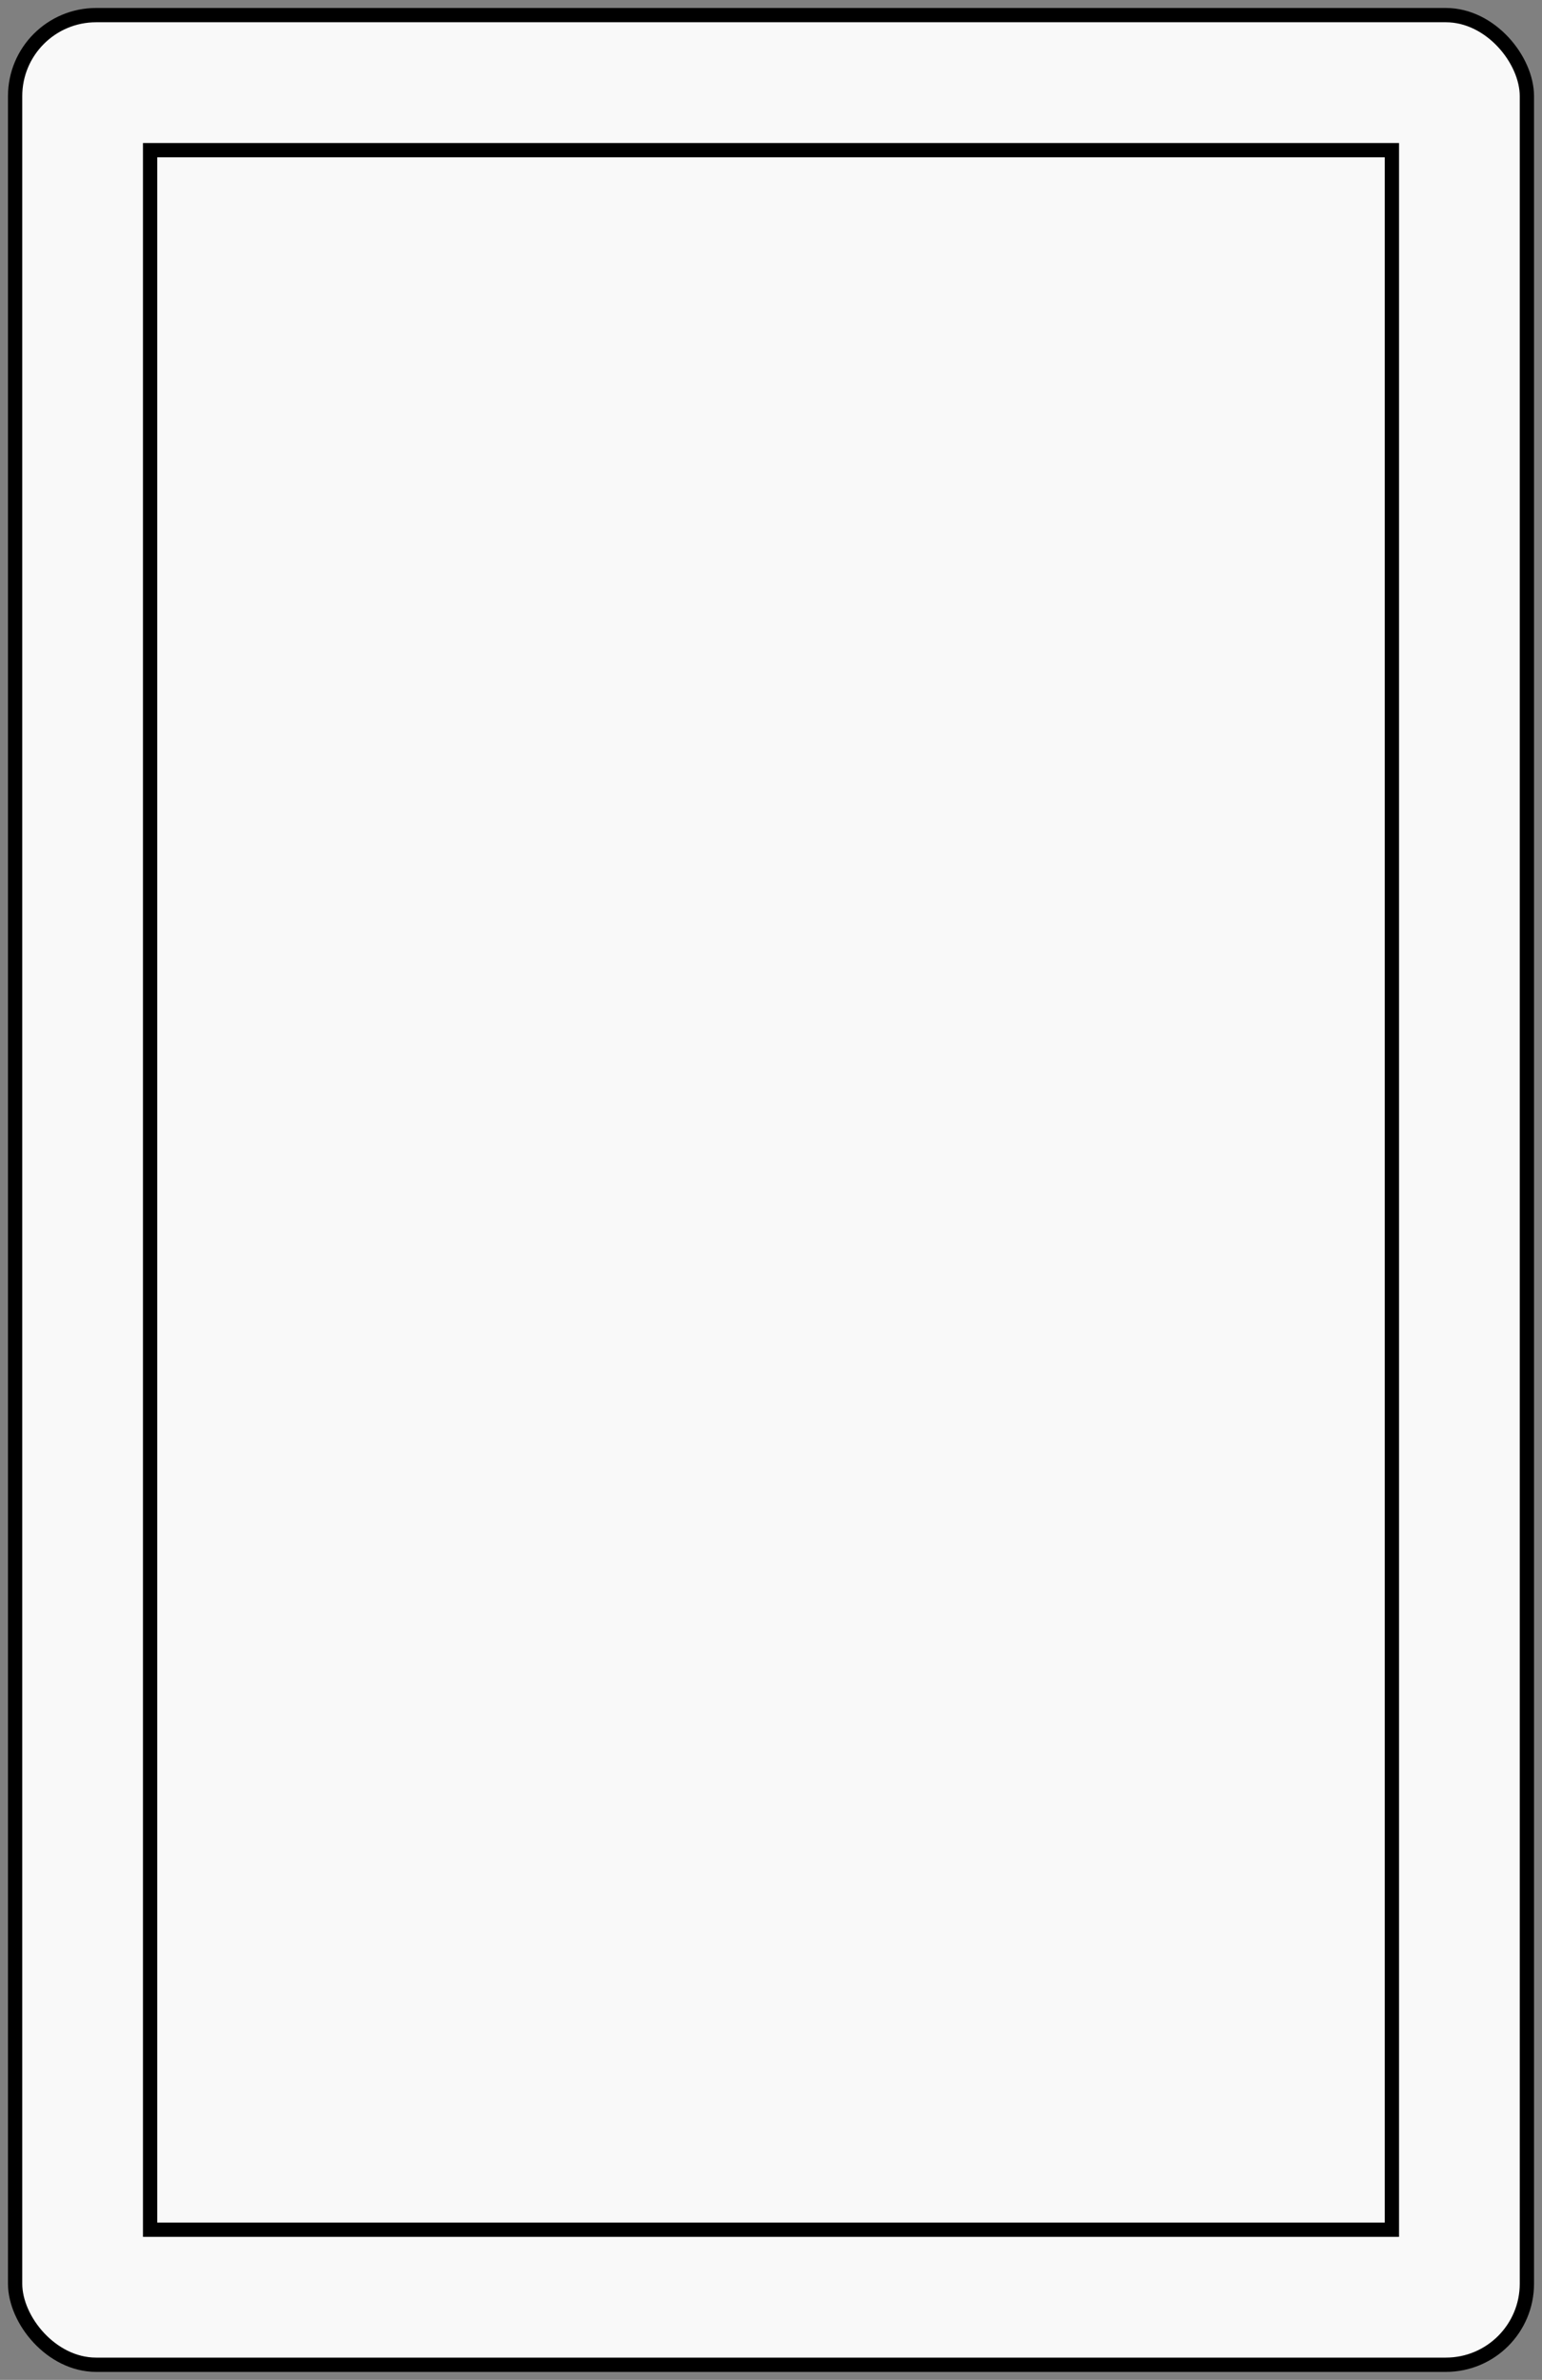 <?xml version="1.0" encoding="UTF-8" standalone="no"?>
<svg
   width="57.12mm"
   height="88.12mm"
   viewBox="0 0 57.12 88.12"
   version="1.1"
   id="svg1"
   sodipodi:docname="card_base.svg"
   inkscape:version="1.4 (86a8ad7, 2024-10-11)"
   xmlns:inkscape="http://www.inkscape.org/namespaces/inkscape"
   xmlns:sodipodi="http://sodipodi.sourceforge.net/DTD/sodipodi-0.dtd"
   xmlns="http://www.w3.org/2000/svg"
   xmlns:svg="http://www.w3.org/2000/svg">
  <rect x="0" y="0" width="57.12" height="88.12" fill="#808080" stroke="none"/>
  <defs
     id="defs1" />
  <sodipodi:namedview
     id="namedview1"
     pagecolor="#ffffff"
     bordercolor="#000000"
     borderopacity="0.25"
     inkscape:showpageshadow="2"
     inkscape:pageopacity="0.0"
     inkscape:pagecheckerboard="0"
     inkscape:deskcolor="#d1d1d1"
     inkscape:document-units="mm"
     showguides="false"
     inkscape:zoom="2.4054863"
     inkscape:cx="77.323241"
     inkscape:cy="181.8759"
     inkscape:window-width="2560"
     inkscape:window-height="1351"
     inkscape:window-x="2391"
     inkscape:window-y="-9"
     inkscape:window-maximized="1"
     inkscape:current-layer="svg1" />
  <rect
     style="fill:#f9f9f9;stroke:#000000;stroke-width:0.529"
     id="rect1"
     width="56"
     height="87"
     x="0.56"
     y="0.56"
     rx="3" />
  <rect
     style="fill:#f9f9f9;stroke:#000000;stroke-width:0.529"
     id="rect2"
     width="46"
     height="77"
     x="5.56"
     y="5.56" />
</svg>
